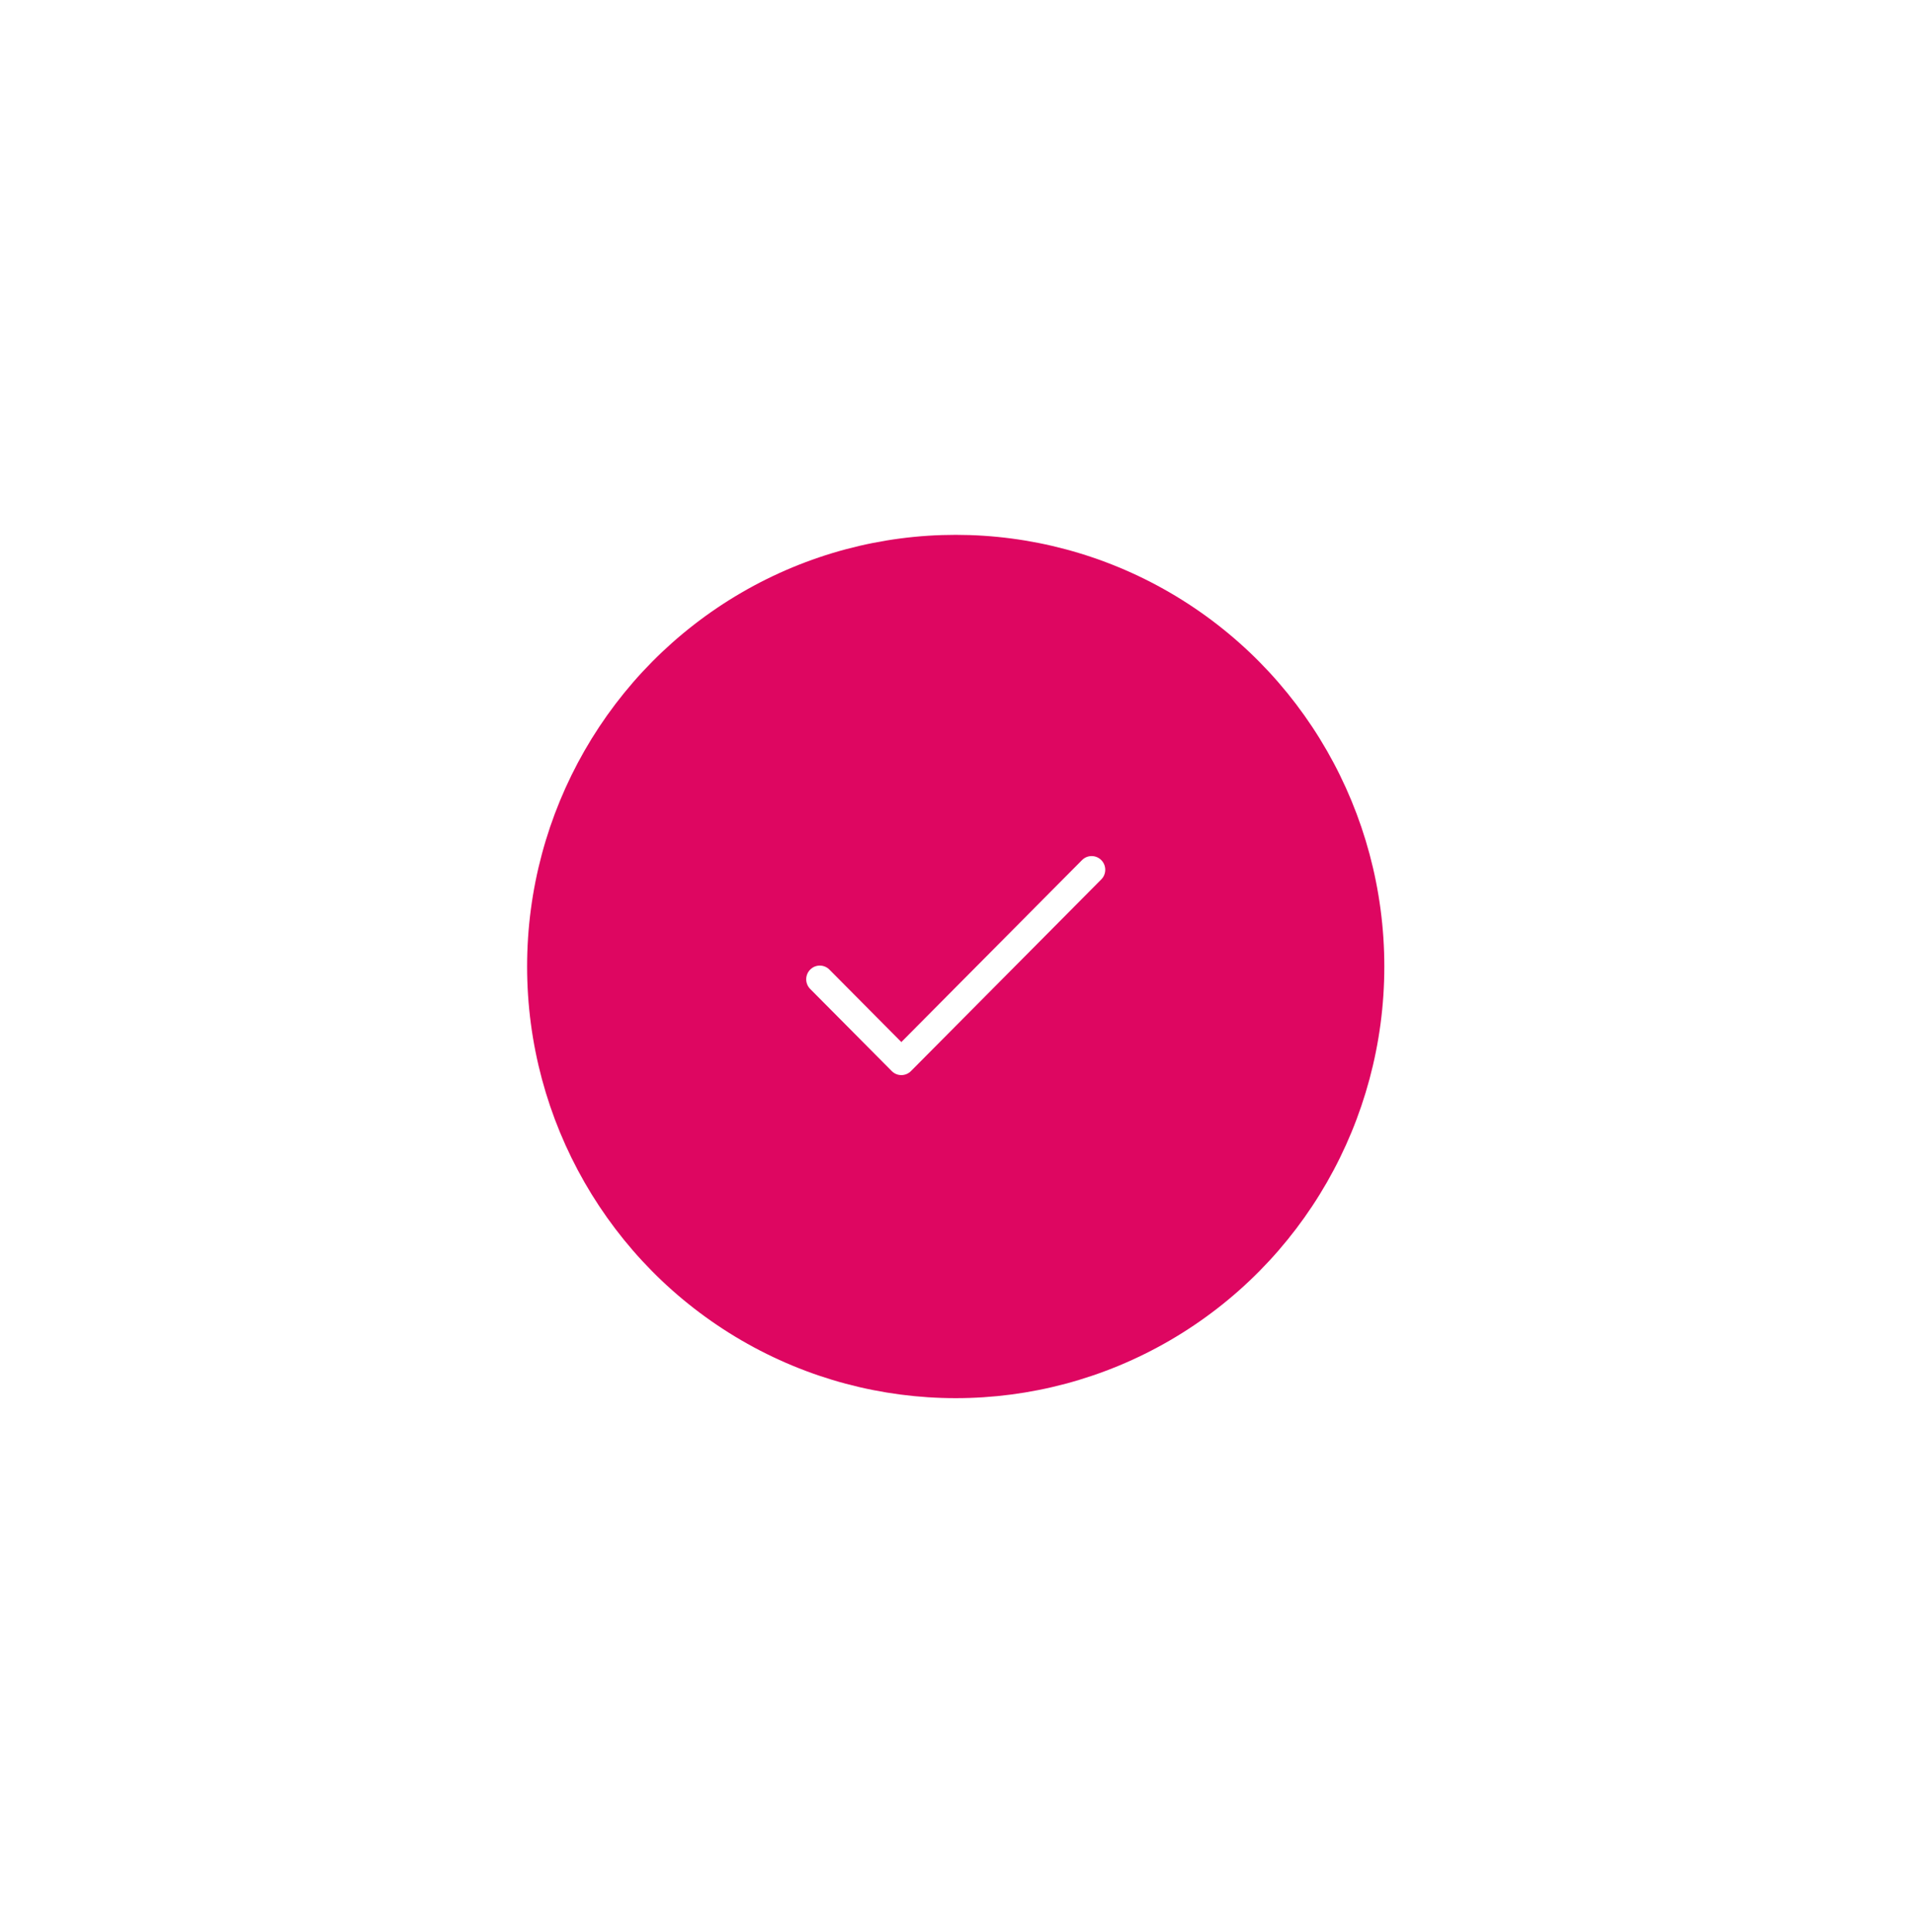 <svg width="110" height="111" viewBox="0 0 110 111" fill="none" xmlns="http://www.w3.org/2000/svg">
<g filter="url(#filter0_d_38_81)">
<ellipse cx="54.926" cy="48.535" rx="24.633" ry="24.803" fill="#DE0661"/>
<path d="M51.802 52.876L62.186 42.42C62.491 42.113 62.986 42.113 63.291 42.42C63.596 42.727 63.596 43.225 63.291 43.532L52.354 54.544C52.049 54.852 51.555 54.852 51.25 54.544L46.563 49.825C46.258 49.518 46.258 49.02 46.563 48.713C46.868 48.405 47.362 48.405 47.667 48.713L51.802 52.876Z" fill="white"/>
</g>
<defs>
<filter id="filter0_d_38_81" x="0.294" y="0.732" width="109.265" height="109.606" filterUnits="userSpaceOnUse" color-interpolation-filters="sRGB">
<feFlood flood-opacity="0" result="BackgroundImageFix"/>
<feColorMatrix in="SourceAlpha" type="matrix" values="0 0 0 0 0 0 0 0 0 0 0 0 0 0 0 0 0 0 127 0" result="hardAlpha"/>
<feOffset dy="7"/>
<feGaussianBlur stdDeviation="15"/>
<feColorMatrix type="matrix" values="0 0 0 0 0.617 0 0 0 0 0.01 0 0 0 0 0.265 0 0 0 0.25 0"/>
<feBlend mode="normal" in2="BackgroundImageFix" result="effect1_dropShadow_38_81"/>
<feBlend mode="normal" in="SourceGraphic" in2="effect1_dropShadow_38_81" result="shape"/>
</filter>
</defs>
</svg>
